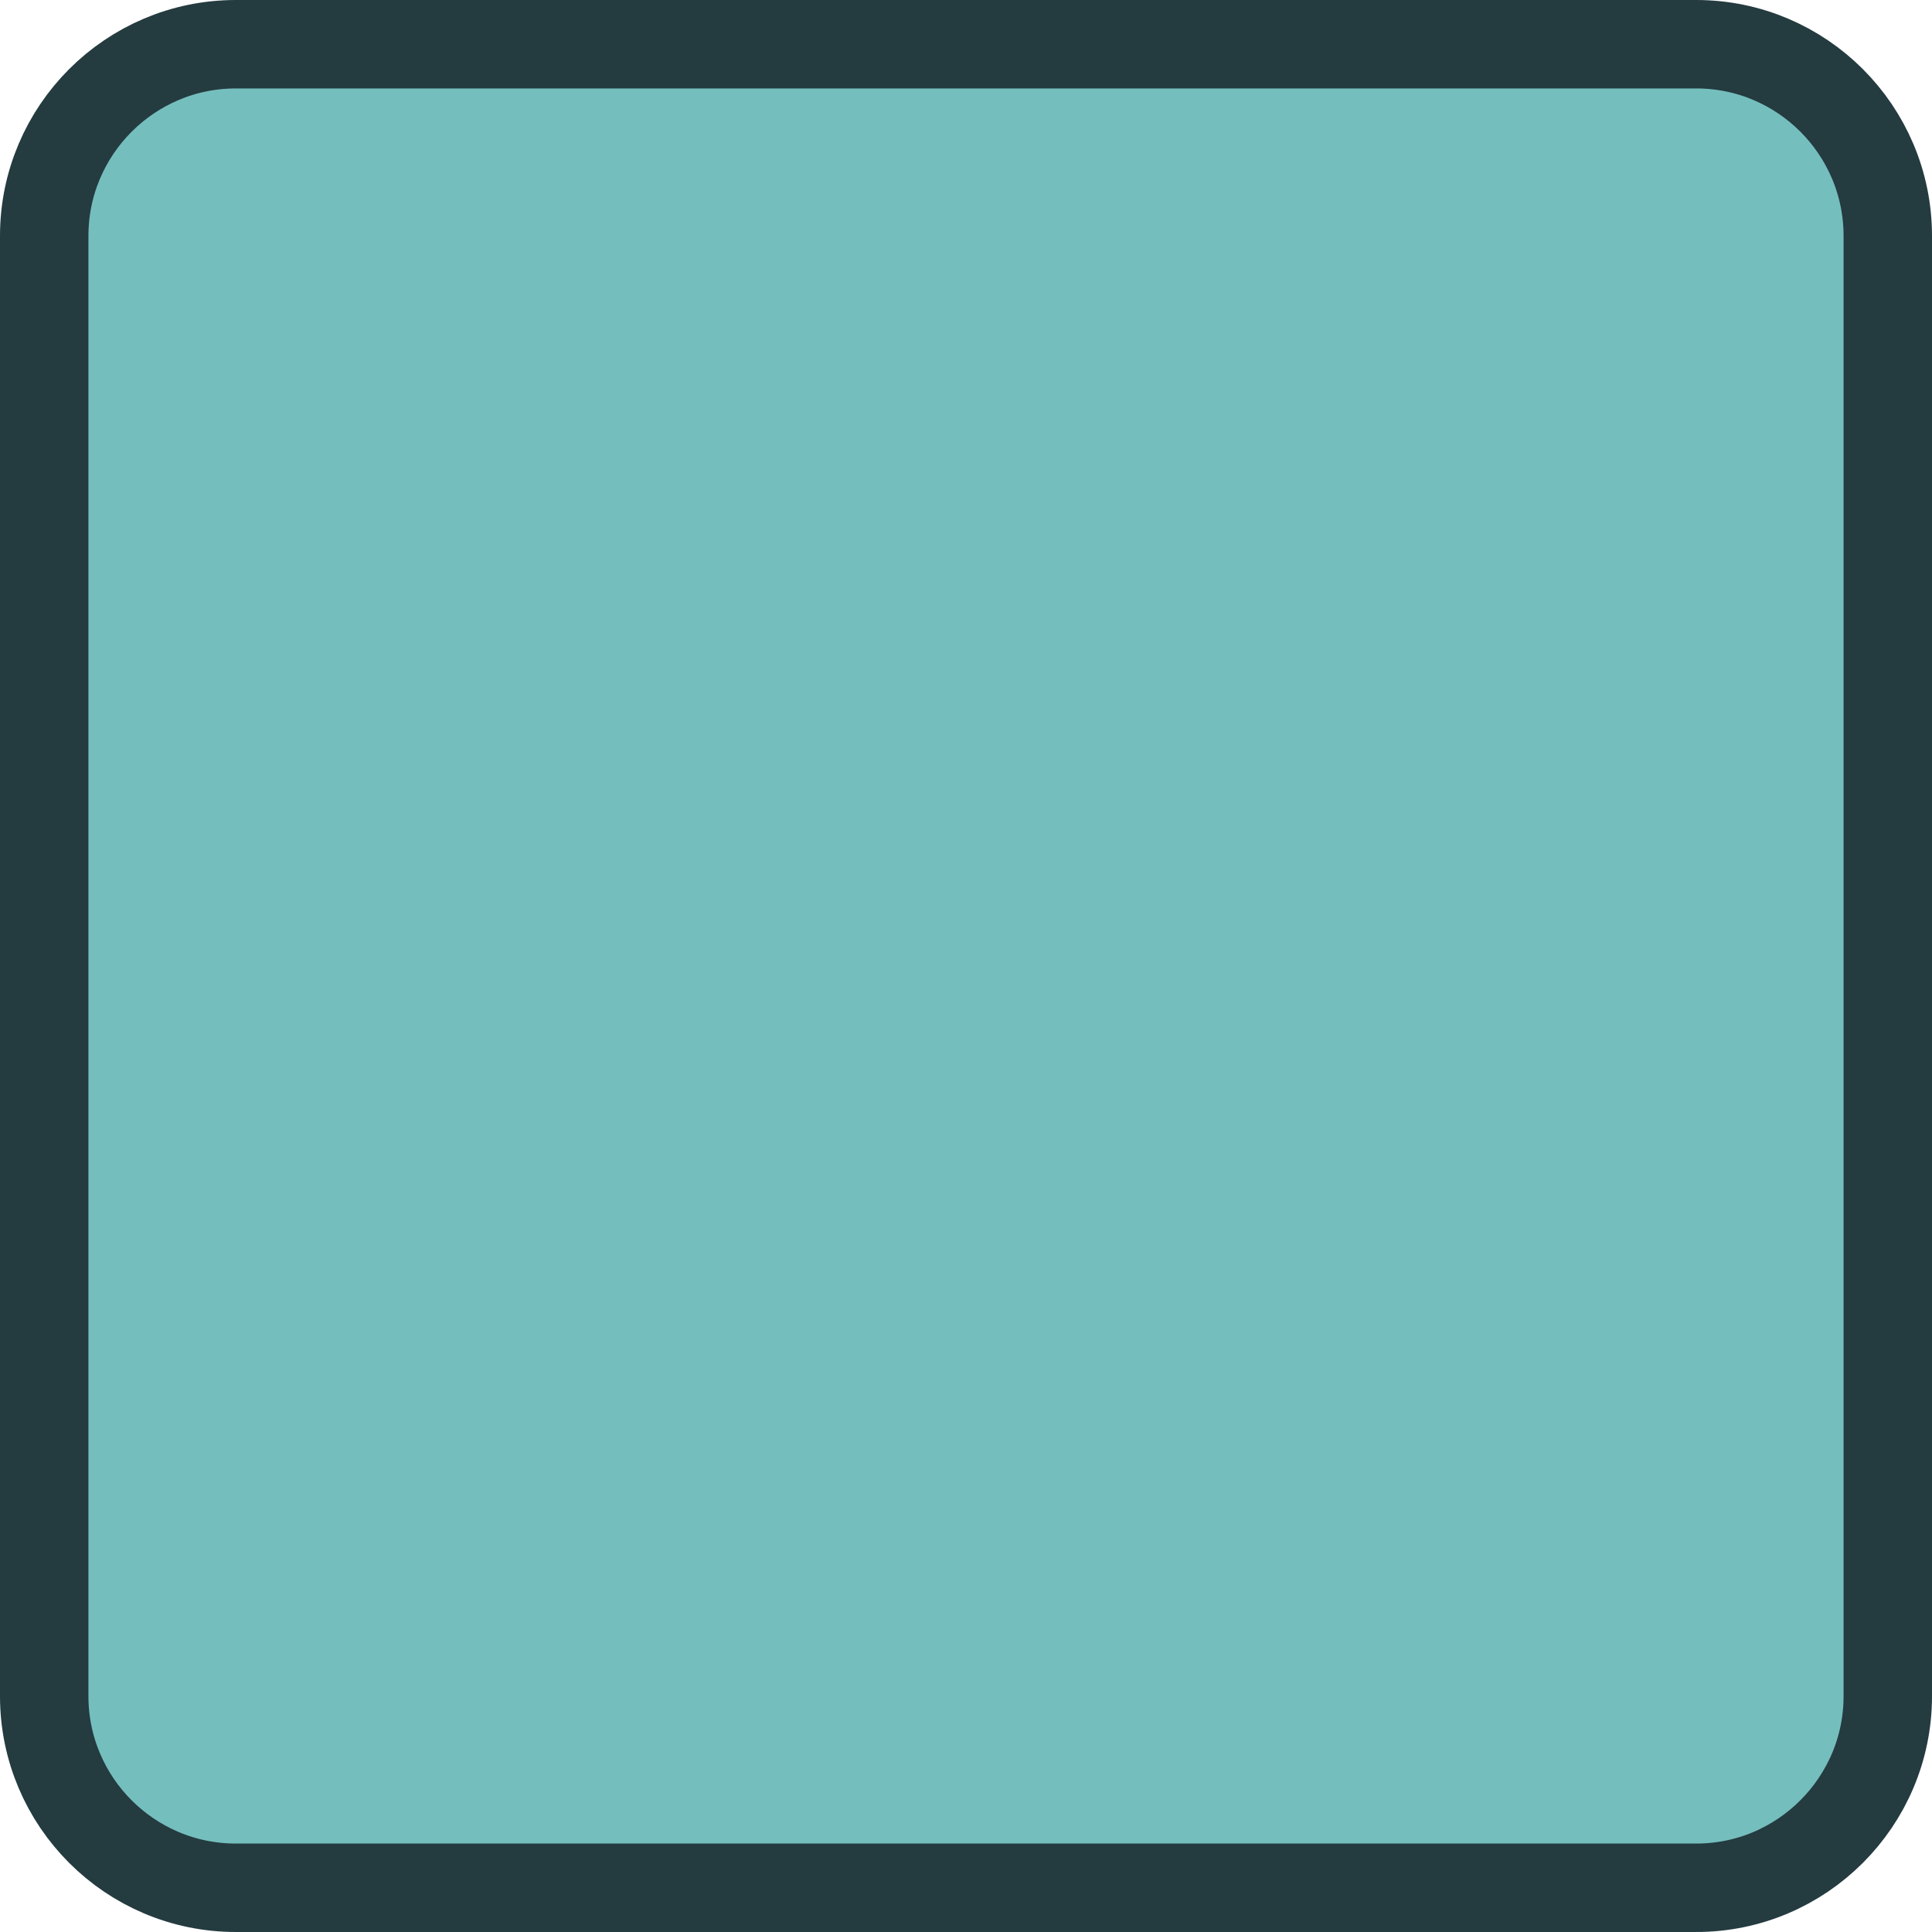 <svg xmlns="http://www.w3.org/2000/svg" id="Capa_2" data-name="Capa 2" viewBox="0 0 131.08 131.08"><defs><clipPath id="clippath-2"><rect width="119.08" height="119.08" x="6" y="6" rx="10" ry="10" style="stroke-width:0;fill:#75bebe"/></clipPath><clipPath id="clippath-3"><path d="M115.08 128.08H16c-7.17 0-13-5.83-13-13V16C3 8.83 8.83 3 16 3h99.08c7.17 0 13 5.83 13 13v99.08c0 7.17-5.83 13-13 13Z" style="stroke:#243b40;stroke-miterlimit:10;stroke-width:6px;clip-path:url(#clippath-2);fill:#75bebe"/></clipPath><style>.cls-2{fill:#75bebe}.cls-4,.cls-5,.cls-6{stroke-width:0}.cls-4{fill:#e1b1a9}.cls-5{fill:#243b40}.cls-6{fill:#ff8e78}</style></defs><g id="Capa_1-2" data-name="Capa 1"><rect width="119.08" height="119.08" x="6.35" y="6.34" class="cls-2" rx="10" ry="10"/><path d="M115.43 128.42H16.35c-7.17 0-13-5.83-13-13V16.34c0-7.17 5.83-13 13-13h99.08c7.17 0 13 5.83 13 13v99.08c0 7.17-5.83 13-13 13ZM16.35 9.34c-3.86 0-7 3.14-7 7v99.08c0 3.86 3.14 7 7 7h99.08c3.86 0 7-3.14 7-7V16.34c0-3.86-3.14-7-7-7H16.35Z" style="fill:#243b40"/><rect width="119.08" height="119.08" x="6" y="6" class="cls-2" rx="10" ry="10"/><path d="M115.08 128.08H16c-7.17 0-13-5.83-13-13V16C3 8.83 8.83 3 16 3h99.08c7.17 0 13 5.83 13 13v99.08c0 7.17-5.83 13-13 13Z" class="cls-2"/><g style="clip-path:url(#clippath-3)"><path d="m61.97-26.43 17.61 45.87L124.46-.54l-19.97 44.89 45.86 17.61-45.86 17.61 19.97 44.89-44.88-19.98-17.61 45.86-17.62-45.86-44.88 19.98 19.98-44.89-45.87-17.61 45.87-17.61L-.53-.54l44.88 19.98 17.62-45.87z" style="fill:#ffba6b;stroke-width:0"/><path d="M61.97 158.71 42.69 108.5l-49.13 21.87 21.87-49.13-50.21-19.28 50.2-19.28L-6.45-6.46l49.14 21.87L61.97-34.8l19.28 50.21 49.13-21.87-21.87 49.13 50.21 19.28-50.21 19.28 21.87 49.13-49.13-21.87-19.28 50.21Zm-15.95-58.26 15.94 41.52 15.95-41.52 40.64 18.08-18.08-40.64 41.52-15.95L100.47 46l18.08-40.62-40.64 18.08-15.95-41.52-15.94 41.52L5.39 5.38l18.08 40.64-41.52 15.94 41.52 15.95-18.08 40.63 40.64-18.09Z" class="cls-5"/><rect width="73.21" height="71.64" x="25.36" y="26.14" class="cls-6" rx="34.03" ry="34.03"/><path d="M64.54 100.78h-5.16c-20.42 0-37.03-16.61-37.03-37.03v-3.58c0-20.42 16.61-37.03 37.03-37.03h5.16c20.42 0 37.03 16.61 37.03 37.03v3.58c0 20.42-16.61 37.03-37.03 37.03Zm-5.15-71.64c-17.11 0-31.03 13.92-31.03 31.03v3.58c0 17.11 13.92 31.03 31.03 31.03h5.16c17.11 0 31.03-13.92 31.03-31.03v-3.58c0-17.11-13.92-31.03-31.03-31.03h-5.16Z" class="cls-5"/><circle cx="52.52" cy="59.2" r="7.87" class="cls-4"/><path d="M52.52 70.08c-6 0-10.87-4.88-10.87-10.87s4.88-10.87 10.87-10.87 10.87 4.88 10.87 10.87-4.88 10.87-10.87 10.87Zm0-15.75c-2.69 0-4.87 2.19-4.87 4.87s2.19 4.87 4.87 4.87 4.87-2.19 4.87-4.87-2.19-4.87-4.87-4.87Z" class="cls-5"/><circle cx="76.92" cy="59.2" r="7.87" class="cls-4"/><path d="M76.92 70.08c-6 0-10.87-4.88-10.87-10.87s4.88-10.87 10.87-10.87 10.87 4.88 10.87 10.87-4.88 10.87-10.87 10.87Zm0-15.75c-2.69 0-4.87 2.19-4.87 4.87s2.19 4.87 4.87 4.87 4.87-2.19 4.87-4.87-2.19-4.87-4.87-4.87Z" class="cls-5"/><path d="M73.78 70.22c0 4.35-3.52 7.87-7.87 7.87s-7.87-3.52-7.87-7.87" class="cls-6"/><path d="M65.9 81.1c-6 0-10.87-4.88-10.87-10.87h6c0 2.69 2.19 4.87 4.87 4.87s4.87-2.19 4.87-4.87h6c0 6-4.88 10.87-10.87 10.87Z" class="cls-5"/></g><path d="M115.08 128.08H16c-7.17 0-13-5.83-13-13V16C3 8.83 8.83 3 16 3h99.08c7.17 0 13 5.83 13 13v99.08c0 7.17-5.83 13-13 13Z" style="fill:none;stroke:#243b40;stroke-miterlimit:10;stroke-width:6px"/></g></svg>